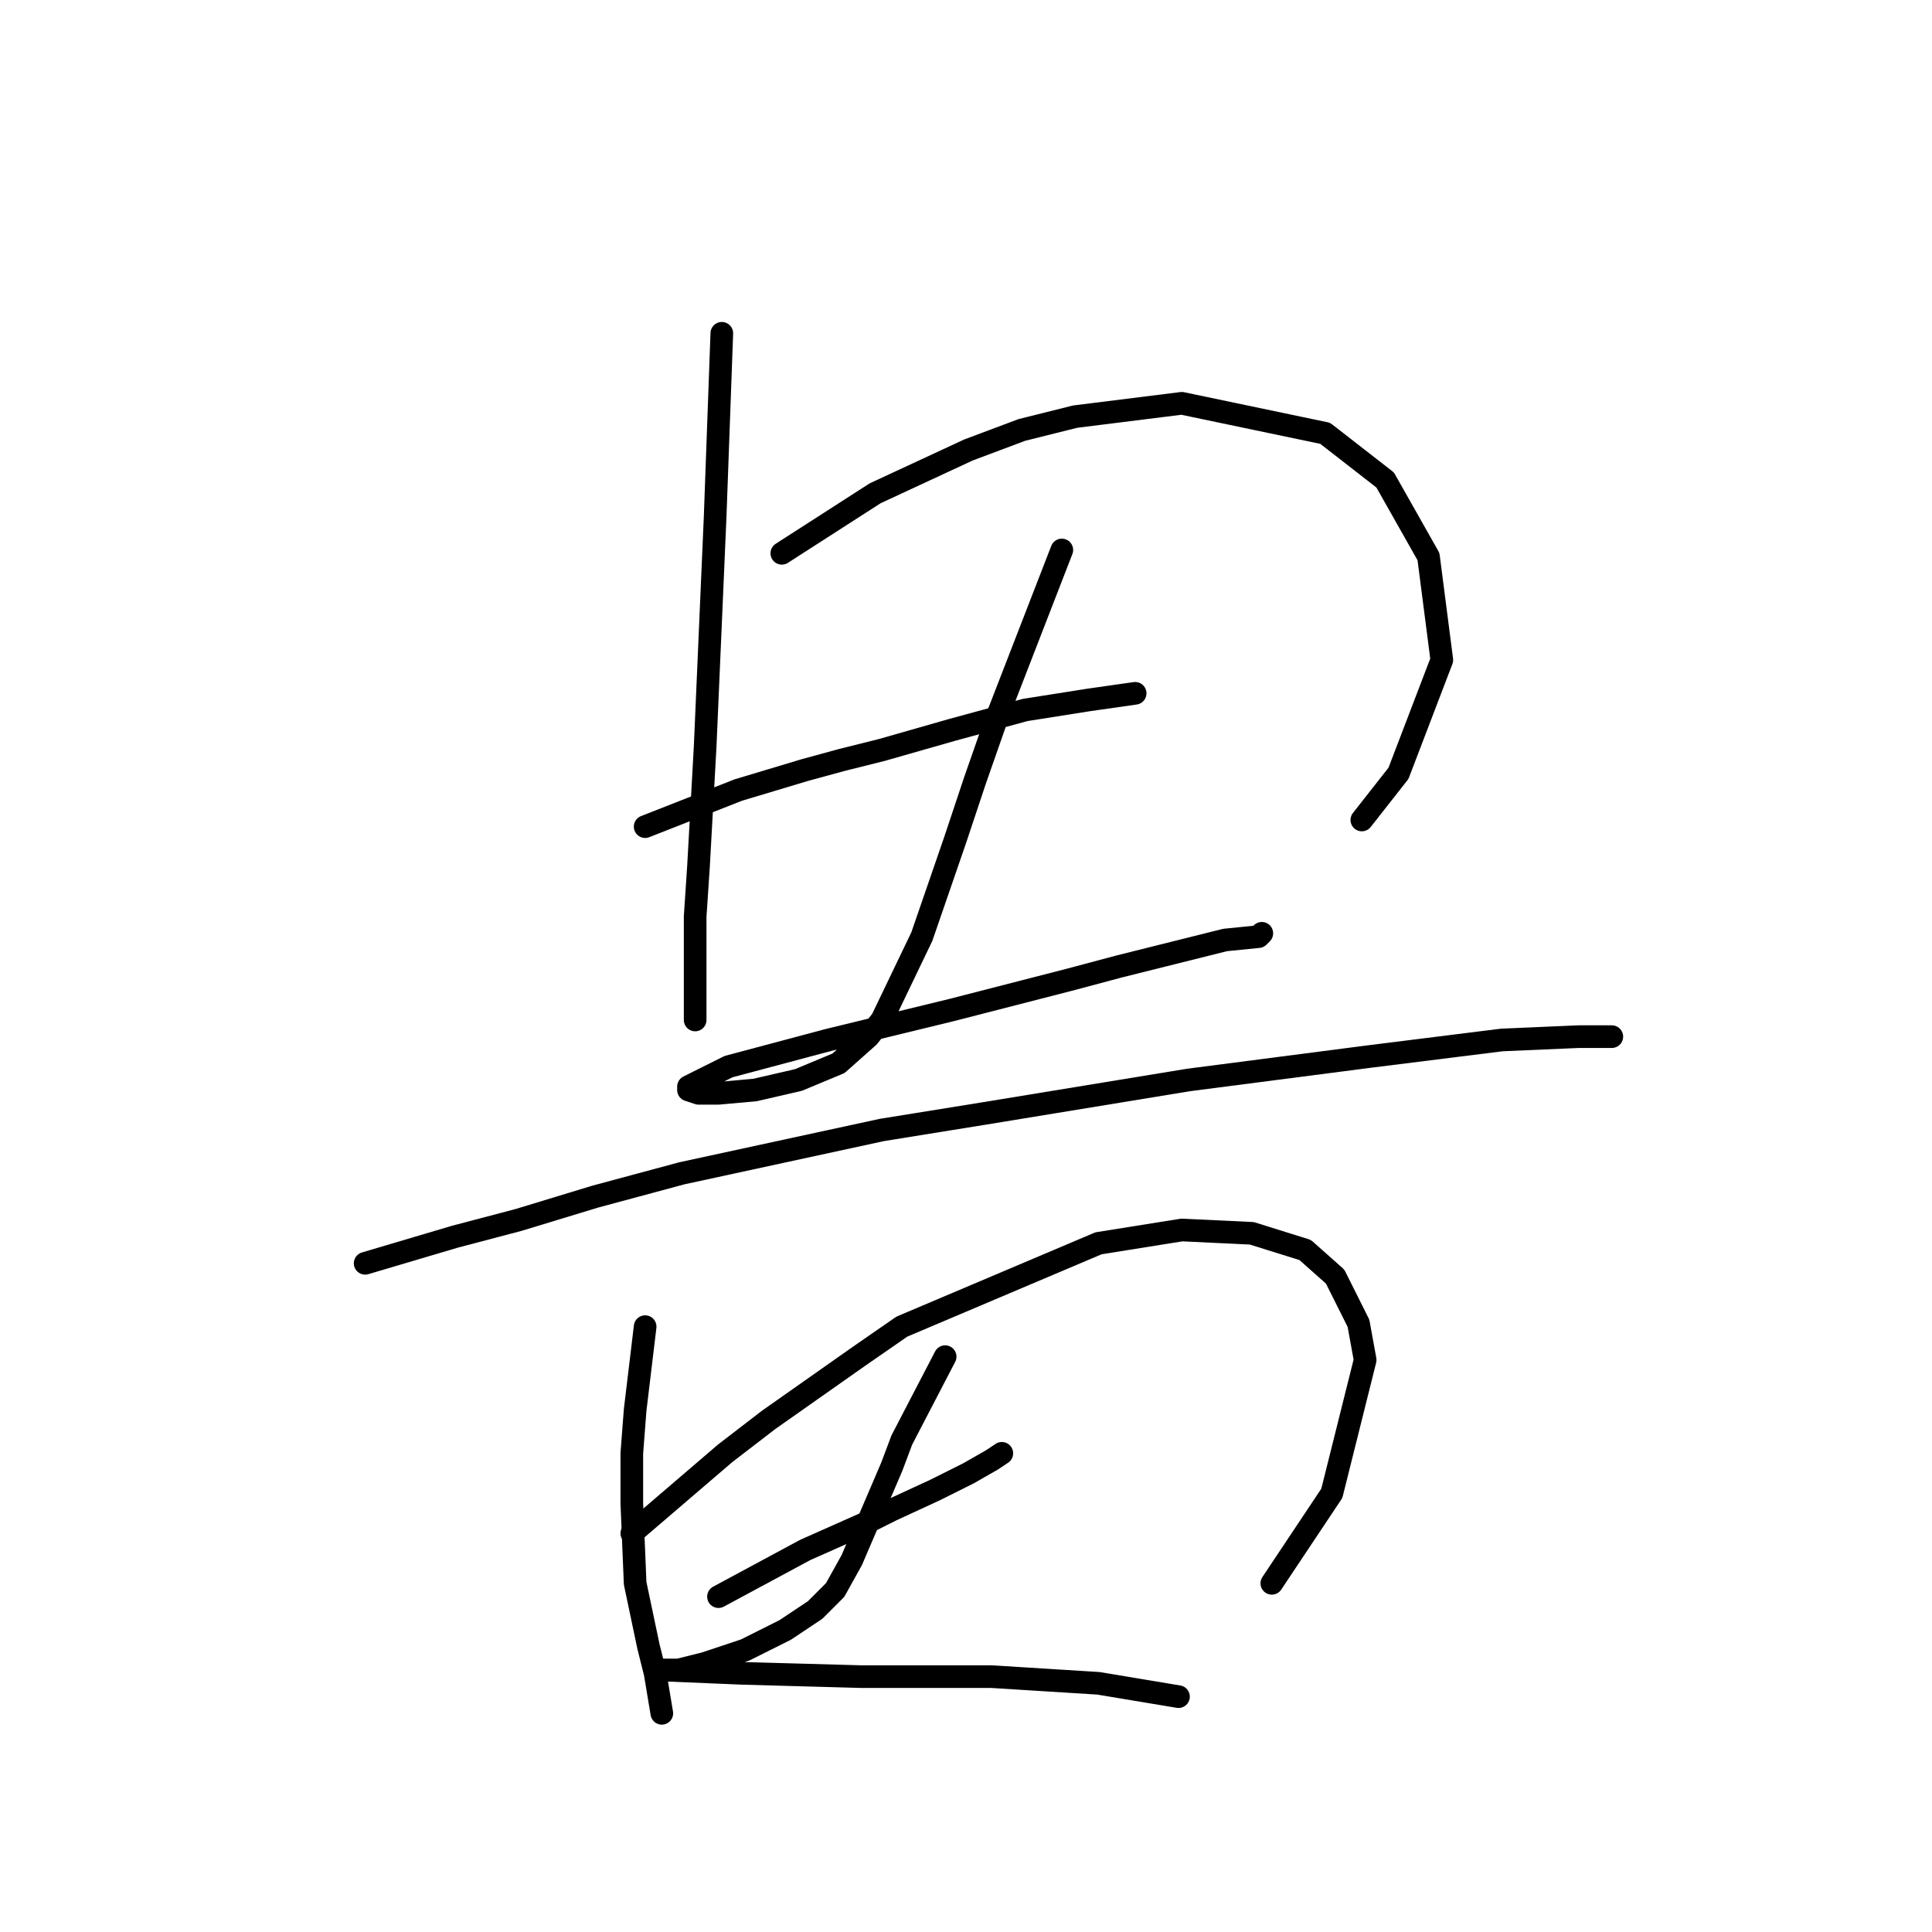 <?xml version="1.0" standalone="no"?>
    <svg width="256" height="256" xmlns="http://www.w3.org/2000/svg" version="1.1">
    <polyline stroke="black" stroke-width="3" stroke-linecap="round" fill="transparent" stroke-linejoin="round" points="95.644 44.164 94.761 68.457 94.319 78.616 93.436 98.934 92.552 114.834 92.111 121.46 92.111 132.06 92.111 135.152 92.111 135.152 " />
        <polyline stroke="black" stroke-width="3" stroke-linecap="round" fill="transparent" stroke-linejoin="round" points="103.595 73.316 115.962 65.365 128.329 59.623 135.396 56.973 142.463 55.206 156.597 53.44 175.59 57.415 183.54 63.599 189.282 73.757 191.049 87.45 185.307 102.467 180.449 108.651 180.449 108.651 " />
        <polyline stroke="black" stroke-width="3" stroke-linecap="round" fill="transparent" stroke-linejoin="round" points="85.485 109.534 97.853 104.676 102.27 103.351 106.687 102.025 111.545 100.7 116.845 99.375 126.121 96.725 135.838 94.075 144.23 92.75 150.414 91.867 150.414 91.867 " />
        <polyline stroke="black" stroke-width="3" stroke-linecap="round" fill="transparent" stroke-linejoin="round" points="140.697 72.874 132.305 94.517 129.213 103.351 126.563 111.301 122.146 124.11 116.845 135.152 115.079 137.361 111.103 140.894 105.803 143.103 100.061 144.428 95.203 144.869 92.552 144.869 91.227 144.428 91.227 143.986 96.528 141.336 109.778 137.802 126.121 133.827 141.58 129.852 148.205 128.085 162.339 124.552 166.756 124.11 167.198 123.668 167.198 123.668 " />
        <polyline stroke="black" stroke-width="3" stroke-linecap="round" fill="transparent" stroke-linejoin="round" points="48.384 167.395 60.309 163.862 68.701 161.653 78.86 158.562 90.344 155.47 116.845 149.728 130.538 147.519 157.481 143.103 181.332 140.011 199 137.802 209.158 137.361 212.692 137.361 213.575 137.361 213.575 137.361 " />
        <polyline stroke="black" stroke-width="3" stroke-linecap="round" fill="transparent" stroke-linejoin="round" points="85.485 175.788 84.16 186.83 83.719 192.572 83.719 199.197 84.16 209.798 85.927 218.19 86.811 221.723 87.694 227.023 87.694 227.023 " />
        <polyline stroke="black" stroke-width="3" stroke-linecap="round" fill="transparent" stroke-linejoin="round" points="83.719 203.172 96.086 192.572 101.828 188.155 113.754 179.763 119.496 175.788 145.555 164.745 156.597 162.979 165.873 163.42 172.94 165.629 176.915 169.162 180.007 175.346 180.89 180.204 176.473 197.872 168.523 209.798 168.523 209.798 " />
        <polyline stroke="black" stroke-width="3" stroke-linecap="round" fill="transparent" stroke-linejoin="round" points="95.203 211.564 106.687 205.381 110.662 203.614 114.637 201.847 118.17 200.08 123.912 197.43 128.329 195.222 131.421 193.455 132.746 192.572 132.746 192.572 " />
        <polyline stroke="black" stroke-width="3" stroke-linecap="round" fill="transparent" stroke-linejoin="round" points="125.237 179.763 119.496 190.805 118.17 194.338 112.87 206.706 110.662 210.681 108.012 213.331 104.036 215.981 98.736 218.631 93.436 220.398 89.902 221.281 87.694 221.281 87.252 221.281 87.694 221.281 98.294 221.723 114.195 222.165 131.421 222.165 145.555 223.048 156.156 224.815 156.156 224.815 " />
        </svg>